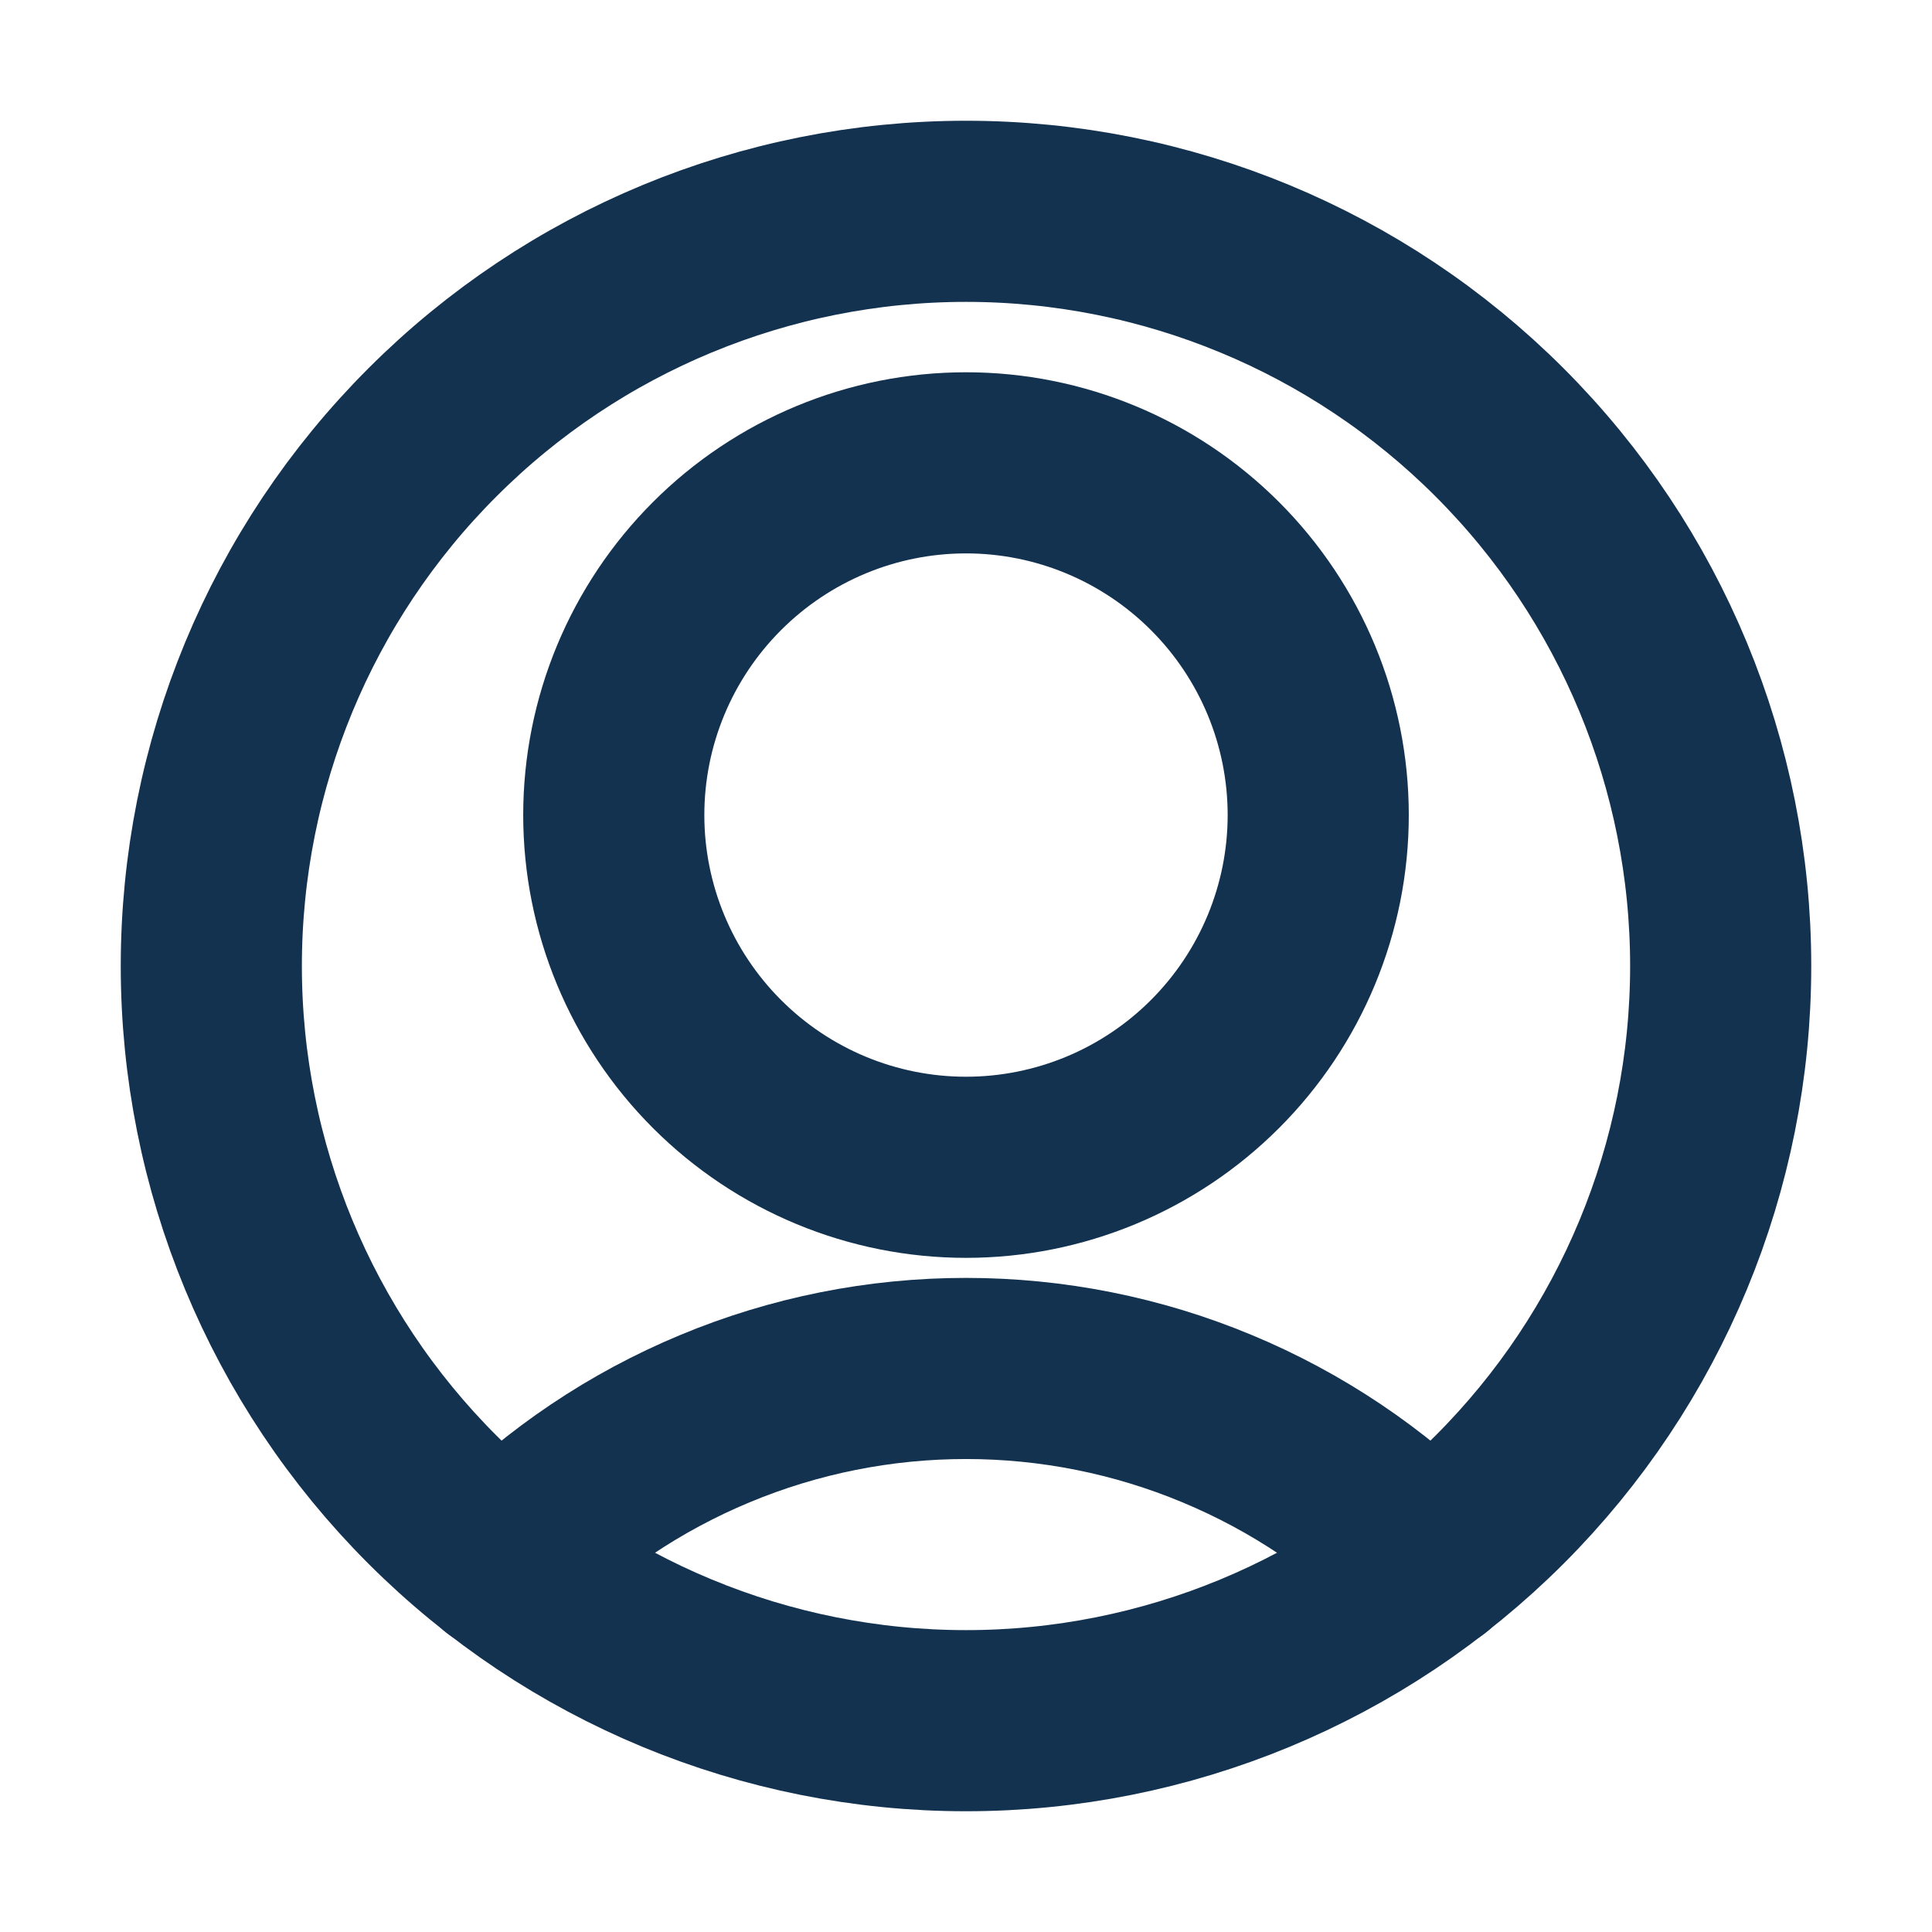 <svg width="16" height="16" viewBox="0 0 16 16" fill="none" xmlns="http://www.w3.org/2000/svg">
<path d="M5.083 6.75C5.083 7.523 5.391 8.265 5.938 8.812C6.485 9.359 7.226 9.667 8 9.667C8.774 9.667 9.515 9.359 10.062 8.812C10.609 8.265 10.917 7.523 10.917 6.75C10.917 5.976 10.609 5.235 10.062 4.688C9.515 4.141 8.774 3.833 8 3.833C7.226 3.833 6.485 4.141 5.938 4.688C5.391 5.235 5.083 5.976 5.083 6.75V6.75Z" stroke="#133250" stroke-width="1.5" stroke-linecap="round" stroke-linejoin="round"/>
<path d="M11.841 12.931C11.337 12.425 10.739 12.023 10.08 11.749C9.421 11.474 8.714 11.333 8 11.333C7.286 11.333 6.579 11.474 5.92 11.749C5.261 12.023 4.663 12.425 4.159 12.931" stroke="#133250" stroke-width="1.5" stroke-linecap="round" stroke-linejoin="round"/>
<path d="M1.75 8C1.75 9.658 2.408 11.247 3.581 12.419C4.753 13.591 6.342 14.25 8 14.25C9.658 14.25 11.247 13.591 12.419 12.419C13.591 11.247 14.25 9.658 14.25 8C14.25 6.342 13.591 4.753 12.419 3.581C11.247 2.408 9.658 1.75 8 1.75C6.342 1.75 4.753 2.408 3.581 3.581C2.408 4.753 1.75 6.342 1.75 8V8Z" stroke="#133250" stroke-width="1.5" stroke-linecap="round" stroke-linejoin="round"/>
</svg>
